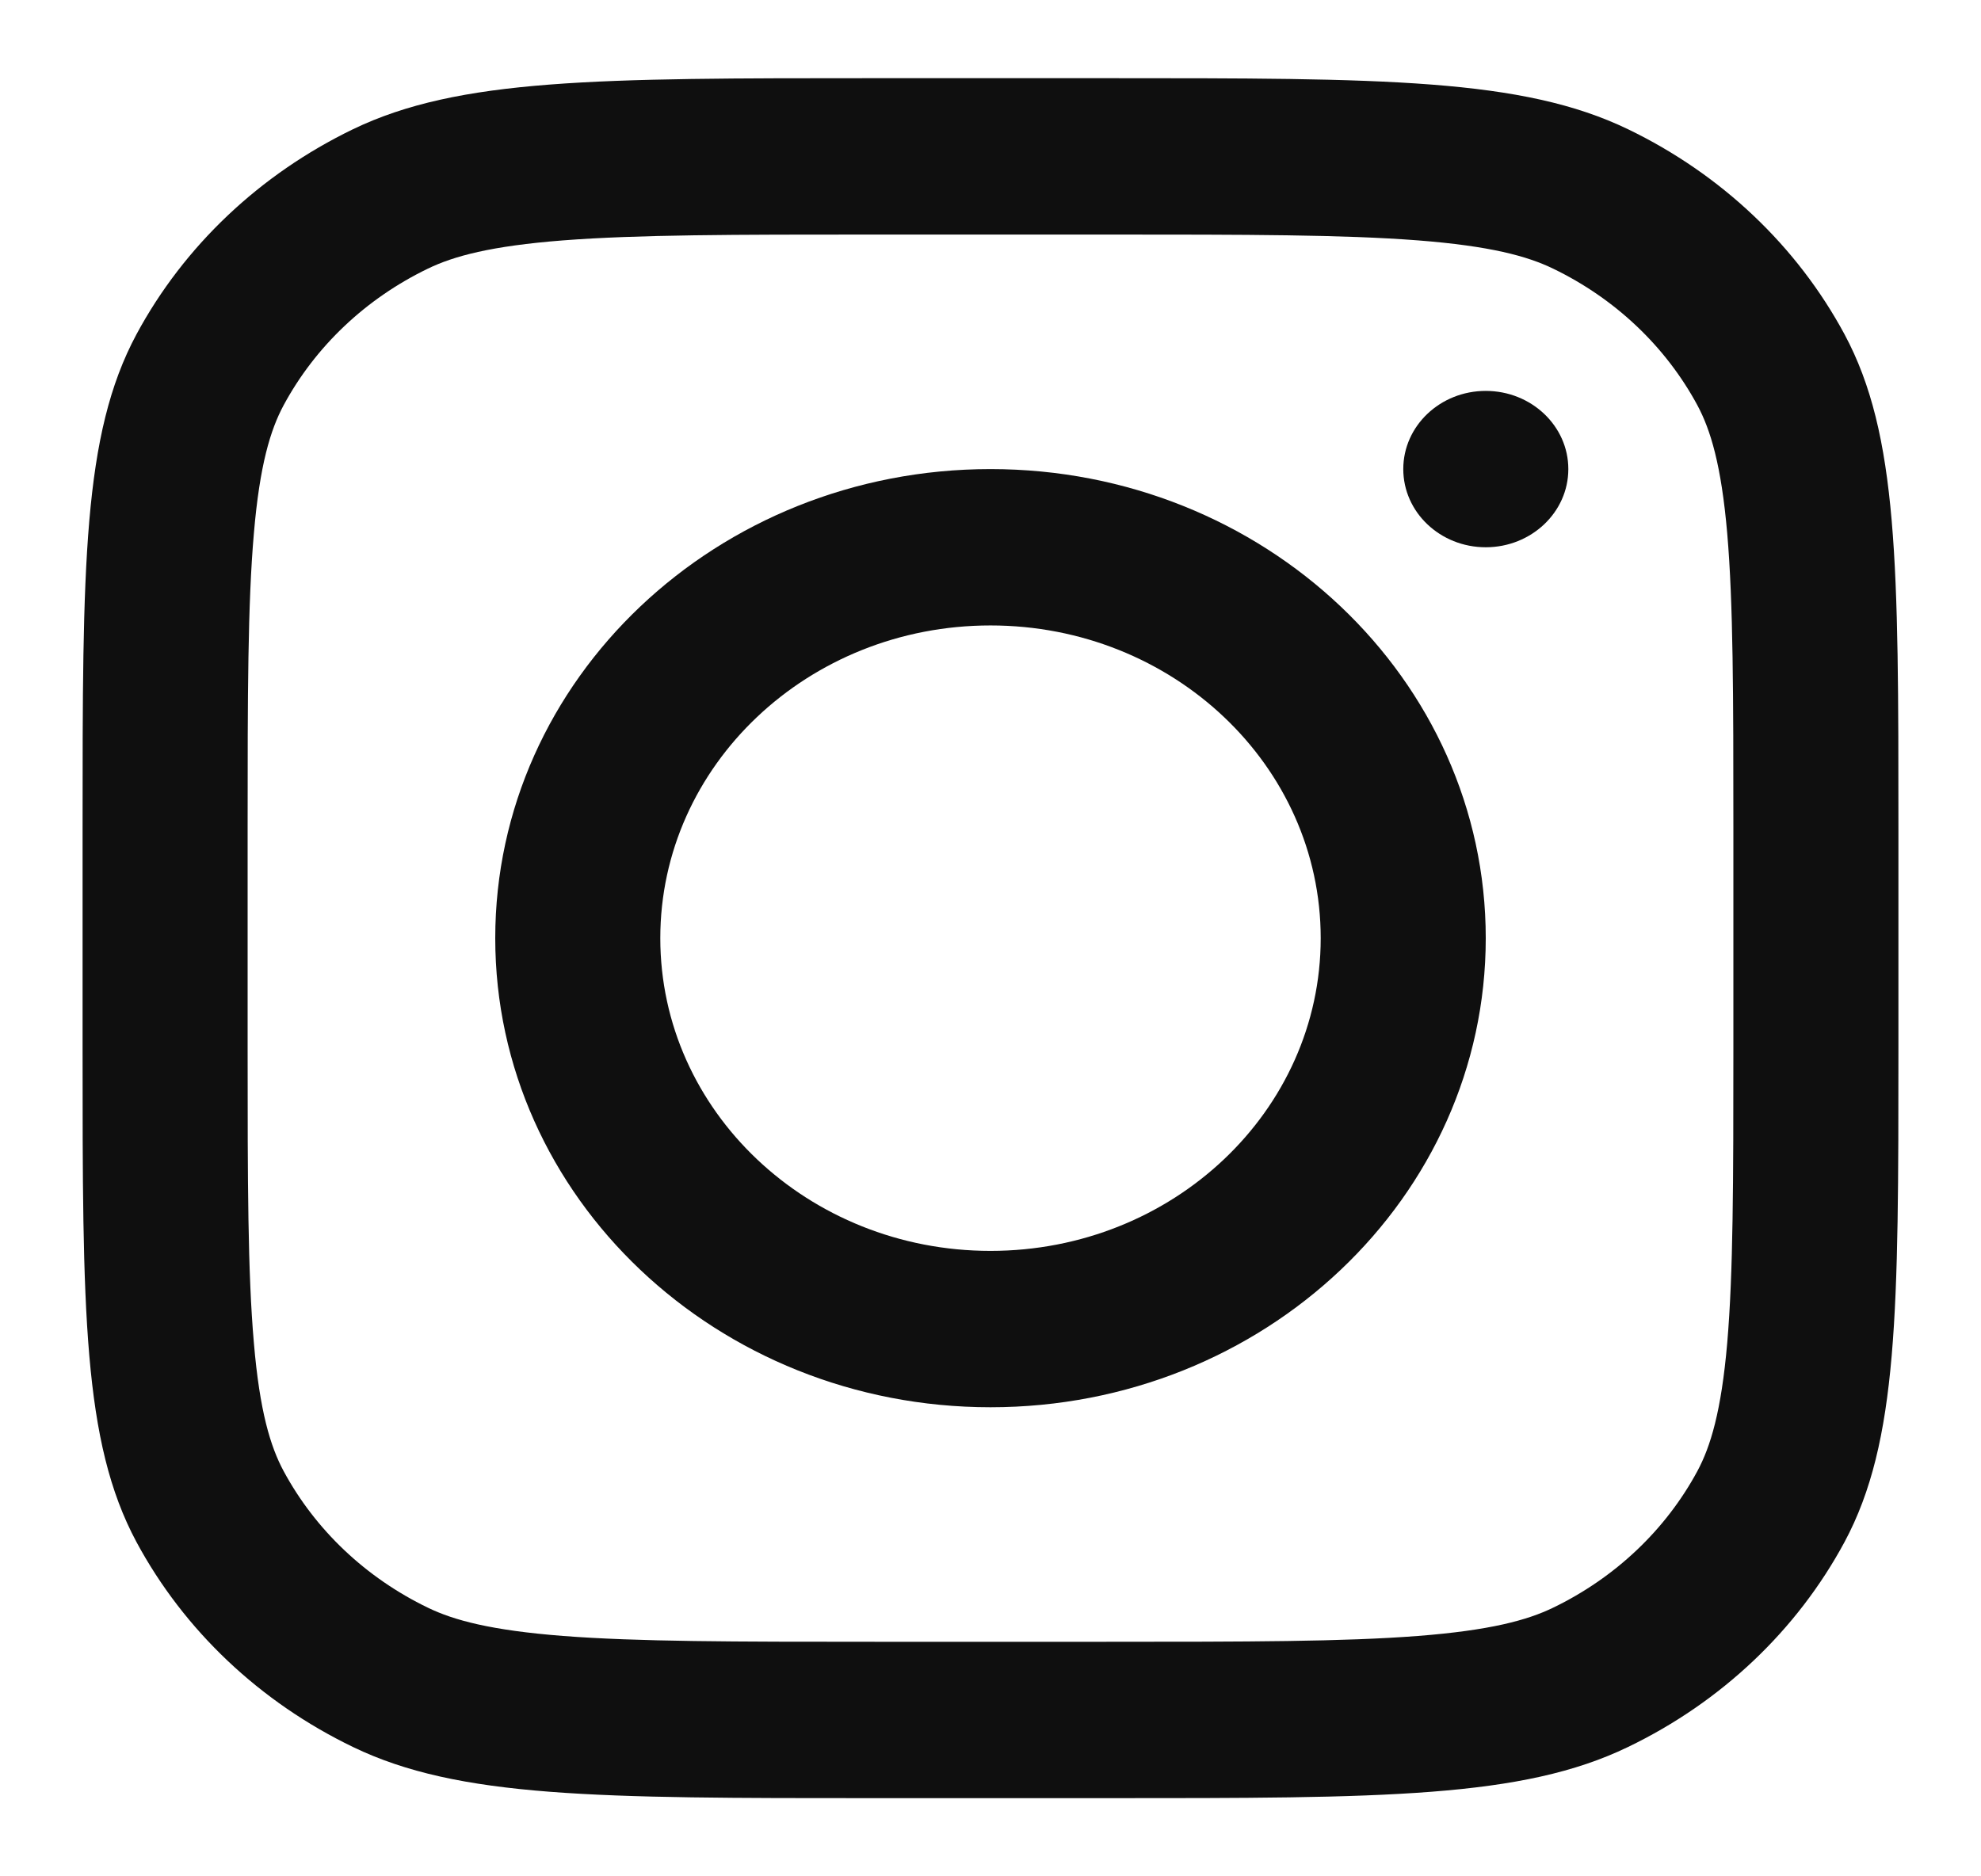 <svg width="19" height="18" viewBox="0 0 19 18" fill="none" xmlns="http://www.w3.org/2000/svg">
<g clip-path="url(#clip0_20_87)">
<path fill-rule="evenodd" clip-rule="evenodd" d="M9.5 13.5C12.123 13.5 14.25 11.485 14.25 9C14.25 6.515 12.123 4.5 9.5 4.5C6.877 4.5 4.75 6.515 4.75 9C4.75 11.485 6.877 13.5 9.5 13.5ZM9.5 12C11.249 12 12.667 10.657 12.667 9C12.667 7.343 11.249 6 9.5 6C7.751 6 6.333 7.343 6.333 9C6.333 10.657 7.751 12 9.5 12Z" fill="#0F0F0F"/>
<path d="M14.25 3.75C13.813 3.75 13.459 4.086 13.459 4.5C13.459 4.914 13.813 5.25 14.25 5.25C14.687 5.25 15.042 4.914 15.042 4.5C15.042 4.086 14.687 3.75 14.25 3.75Z" fill="#0F0F0F"/>
<path fill-rule="evenodd" clip-rule="evenodd" d="M1.309 3.207C0.792 4.17 0.792 5.43 0.792 7.95V10.05C0.792 12.57 0.792 13.83 1.309 14.793C1.765 15.64 2.492 16.328 3.385 16.759C4.401 17.25 5.731 17.25 8.392 17.25H10.608C13.269 17.25 14.599 17.25 15.615 16.759C16.509 16.328 17.235 15.64 17.691 14.793C18.208 13.83 18.208 12.57 18.208 10.05V7.95C18.208 5.43 18.208 4.17 17.691 3.207C17.235 2.36 16.509 1.672 15.615 1.24C14.599 0.75 13.269 0.75 10.608 0.75H8.392C5.731 0.75 4.401 0.75 3.385 1.24C2.492 1.672 1.765 2.36 1.309 3.207ZM10.608 2.25H8.392C7.035 2.25 6.114 2.251 5.401 2.306C4.707 2.36 4.352 2.457 4.104 2.577C3.508 2.865 3.024 3.324 2.72 3.888C2.594 4.123 2.491 4.459 2.435 5.117C2.376 5.792 2.375 6.665 2.375 7.95V10.05C2.375 11.335 2.376 12.208 2.435 12.883C2.491 13.541 2.594 13.877 2.72 14.112C3.024 14.676 3.508 15.135 4.104 15.423C4.352 15.543 4.707 15.64 5.401 15.694C6.114 15.749 7.035 15.75 8.392 15.75H10.608C11.965 15.75 12.887 15.749 13.599 15.694C14.293 15.64 14.648 15.543 14.896 15.423C15.492 15.135 15.976 14.676 16.28 14.112C16.406 13.877 16.509 13.541 16.566 12.883C16.624 12.208 16.625 11.335 16.625 10.05V7.95C16.625 6.665 16.624 5.792 16.566 5.117C16.509 4.459 16.406 4.123 16.28 3.888C15.976 3.324 15.492 2.865 14.896 2.577C14.648 2.457 14.293 2.36 13.599 2.306C12.887 2.251 11.965 2.25 10.608 2.25Z" fill="#0F0F0F"/>
</g>
<defs>
<clipPath id="clip0_20_87">
<rect width="19" height="18" fill="white"/>
</clipPath>
</defs>
</svg>
